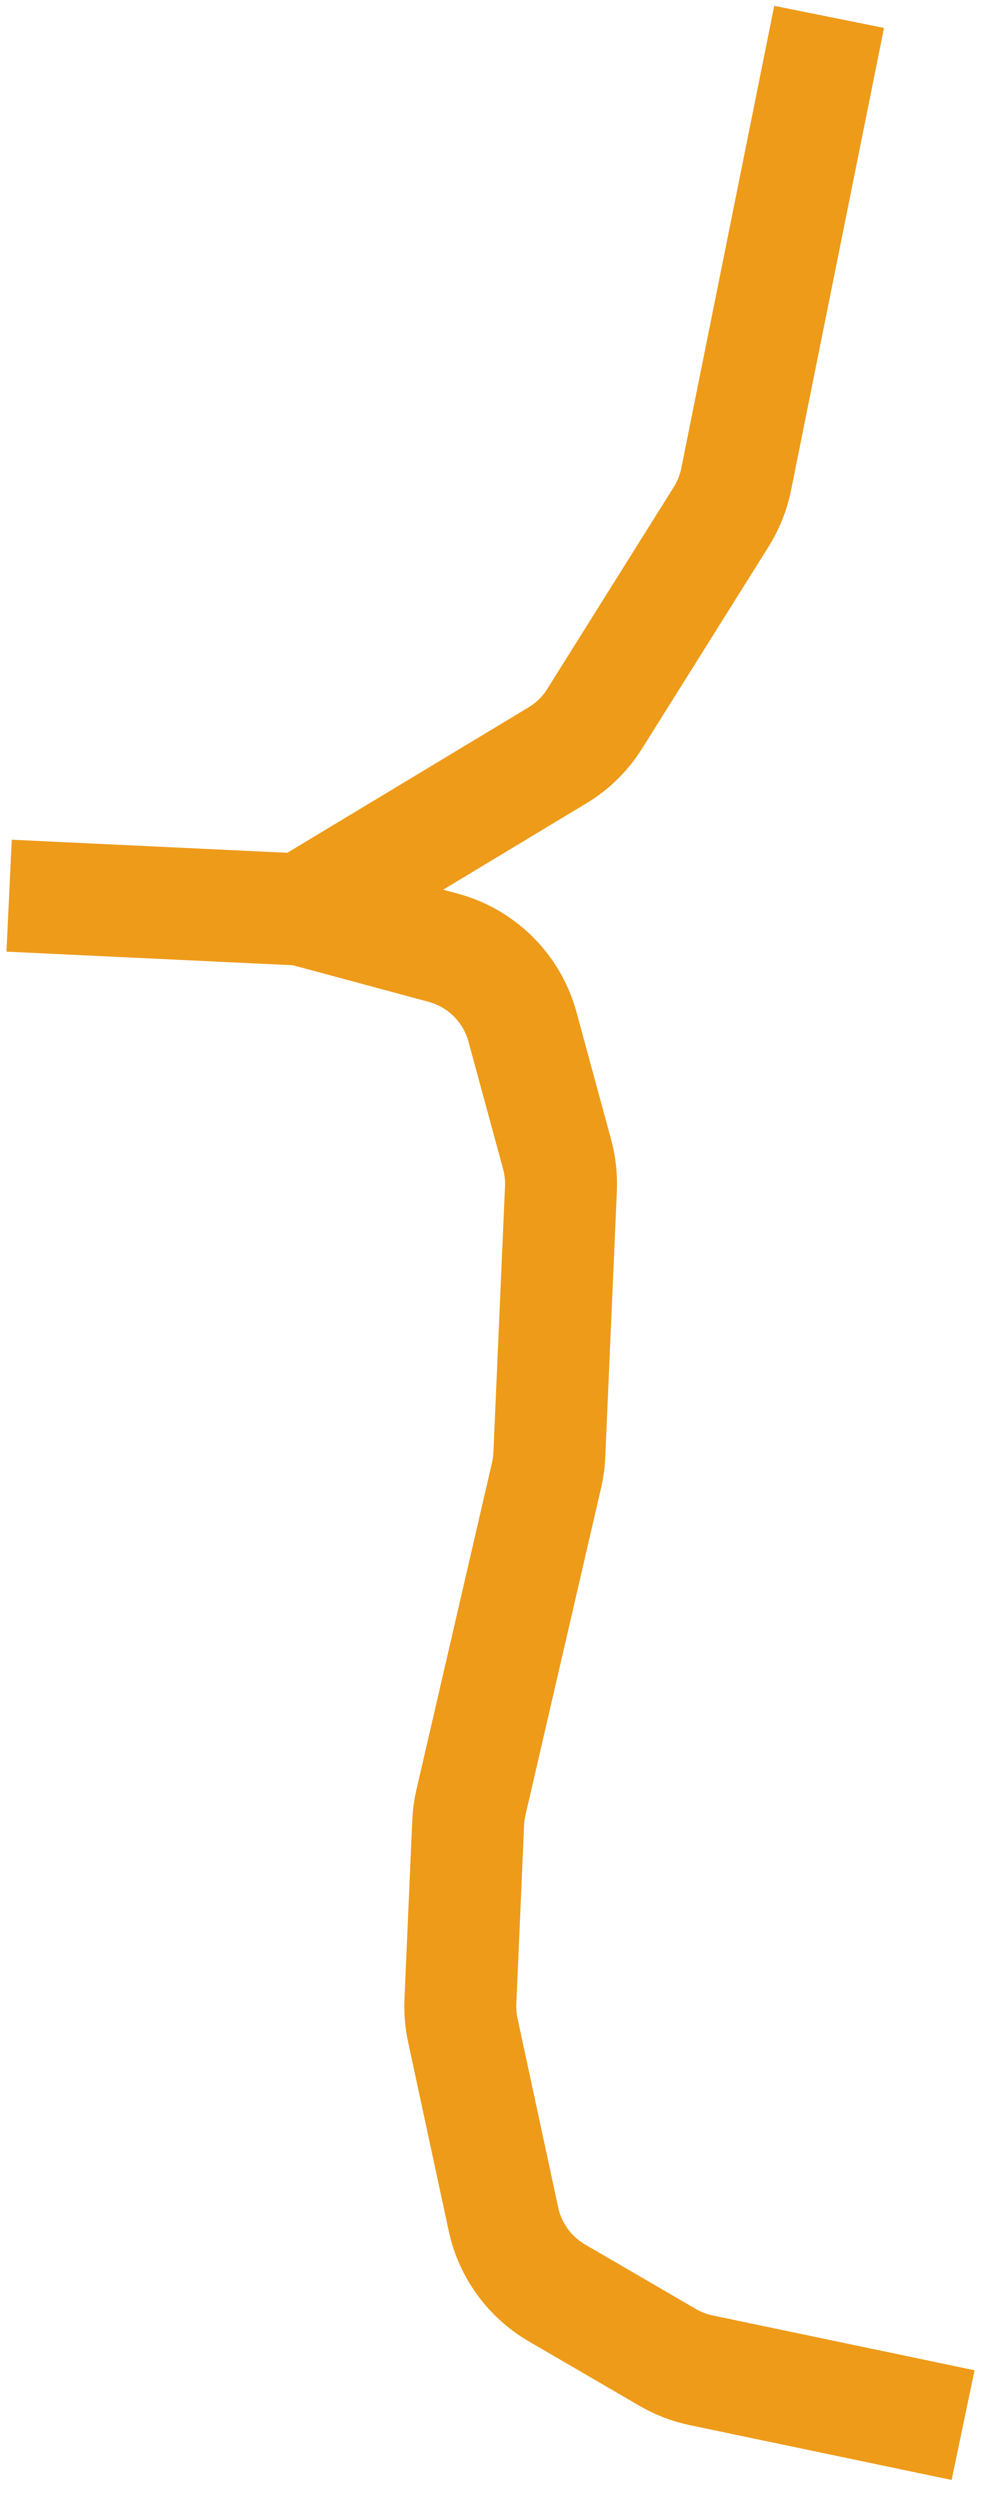 <svg width="45" height="114" viewBox="0 0 45 114" fill="none" xmlns="http://www.w3.org/2000/svg">
<path d="M37.84 0.769L33.596 21.86C33.474 22.464 33.244 23.04 32.917 23.562L27.134 32.783C26.71 33.459 26.133 34.025 25.45 34.437L13.767 41.474M13.767 41.474L0.416 40.841M13.767 41.474L20.228 43.215C21.989 43.689 23.367 45.065 23.846 46.825L25.426 52.632C25.564 53.142 25.623 53.67 25.601 54.198L25.071 66.336C25.058 66.648 25.015 66.959 24.945 67.264L21.493 82.189C21.423 82.494 21.381 82.805 21.367 83.117L21.012 91.27C20.993 91.706 21.029 92.143 21.122 92.57L22.978 101.193C23.282 102.605 24.168 103.824 25.416 104.551L30.47 107.491C30.945 107.768 31.462 107.966 31.999 108.079L43.954 110.58" stroke="#EE9B19" stroke-width="5.11"/>
</svg>
